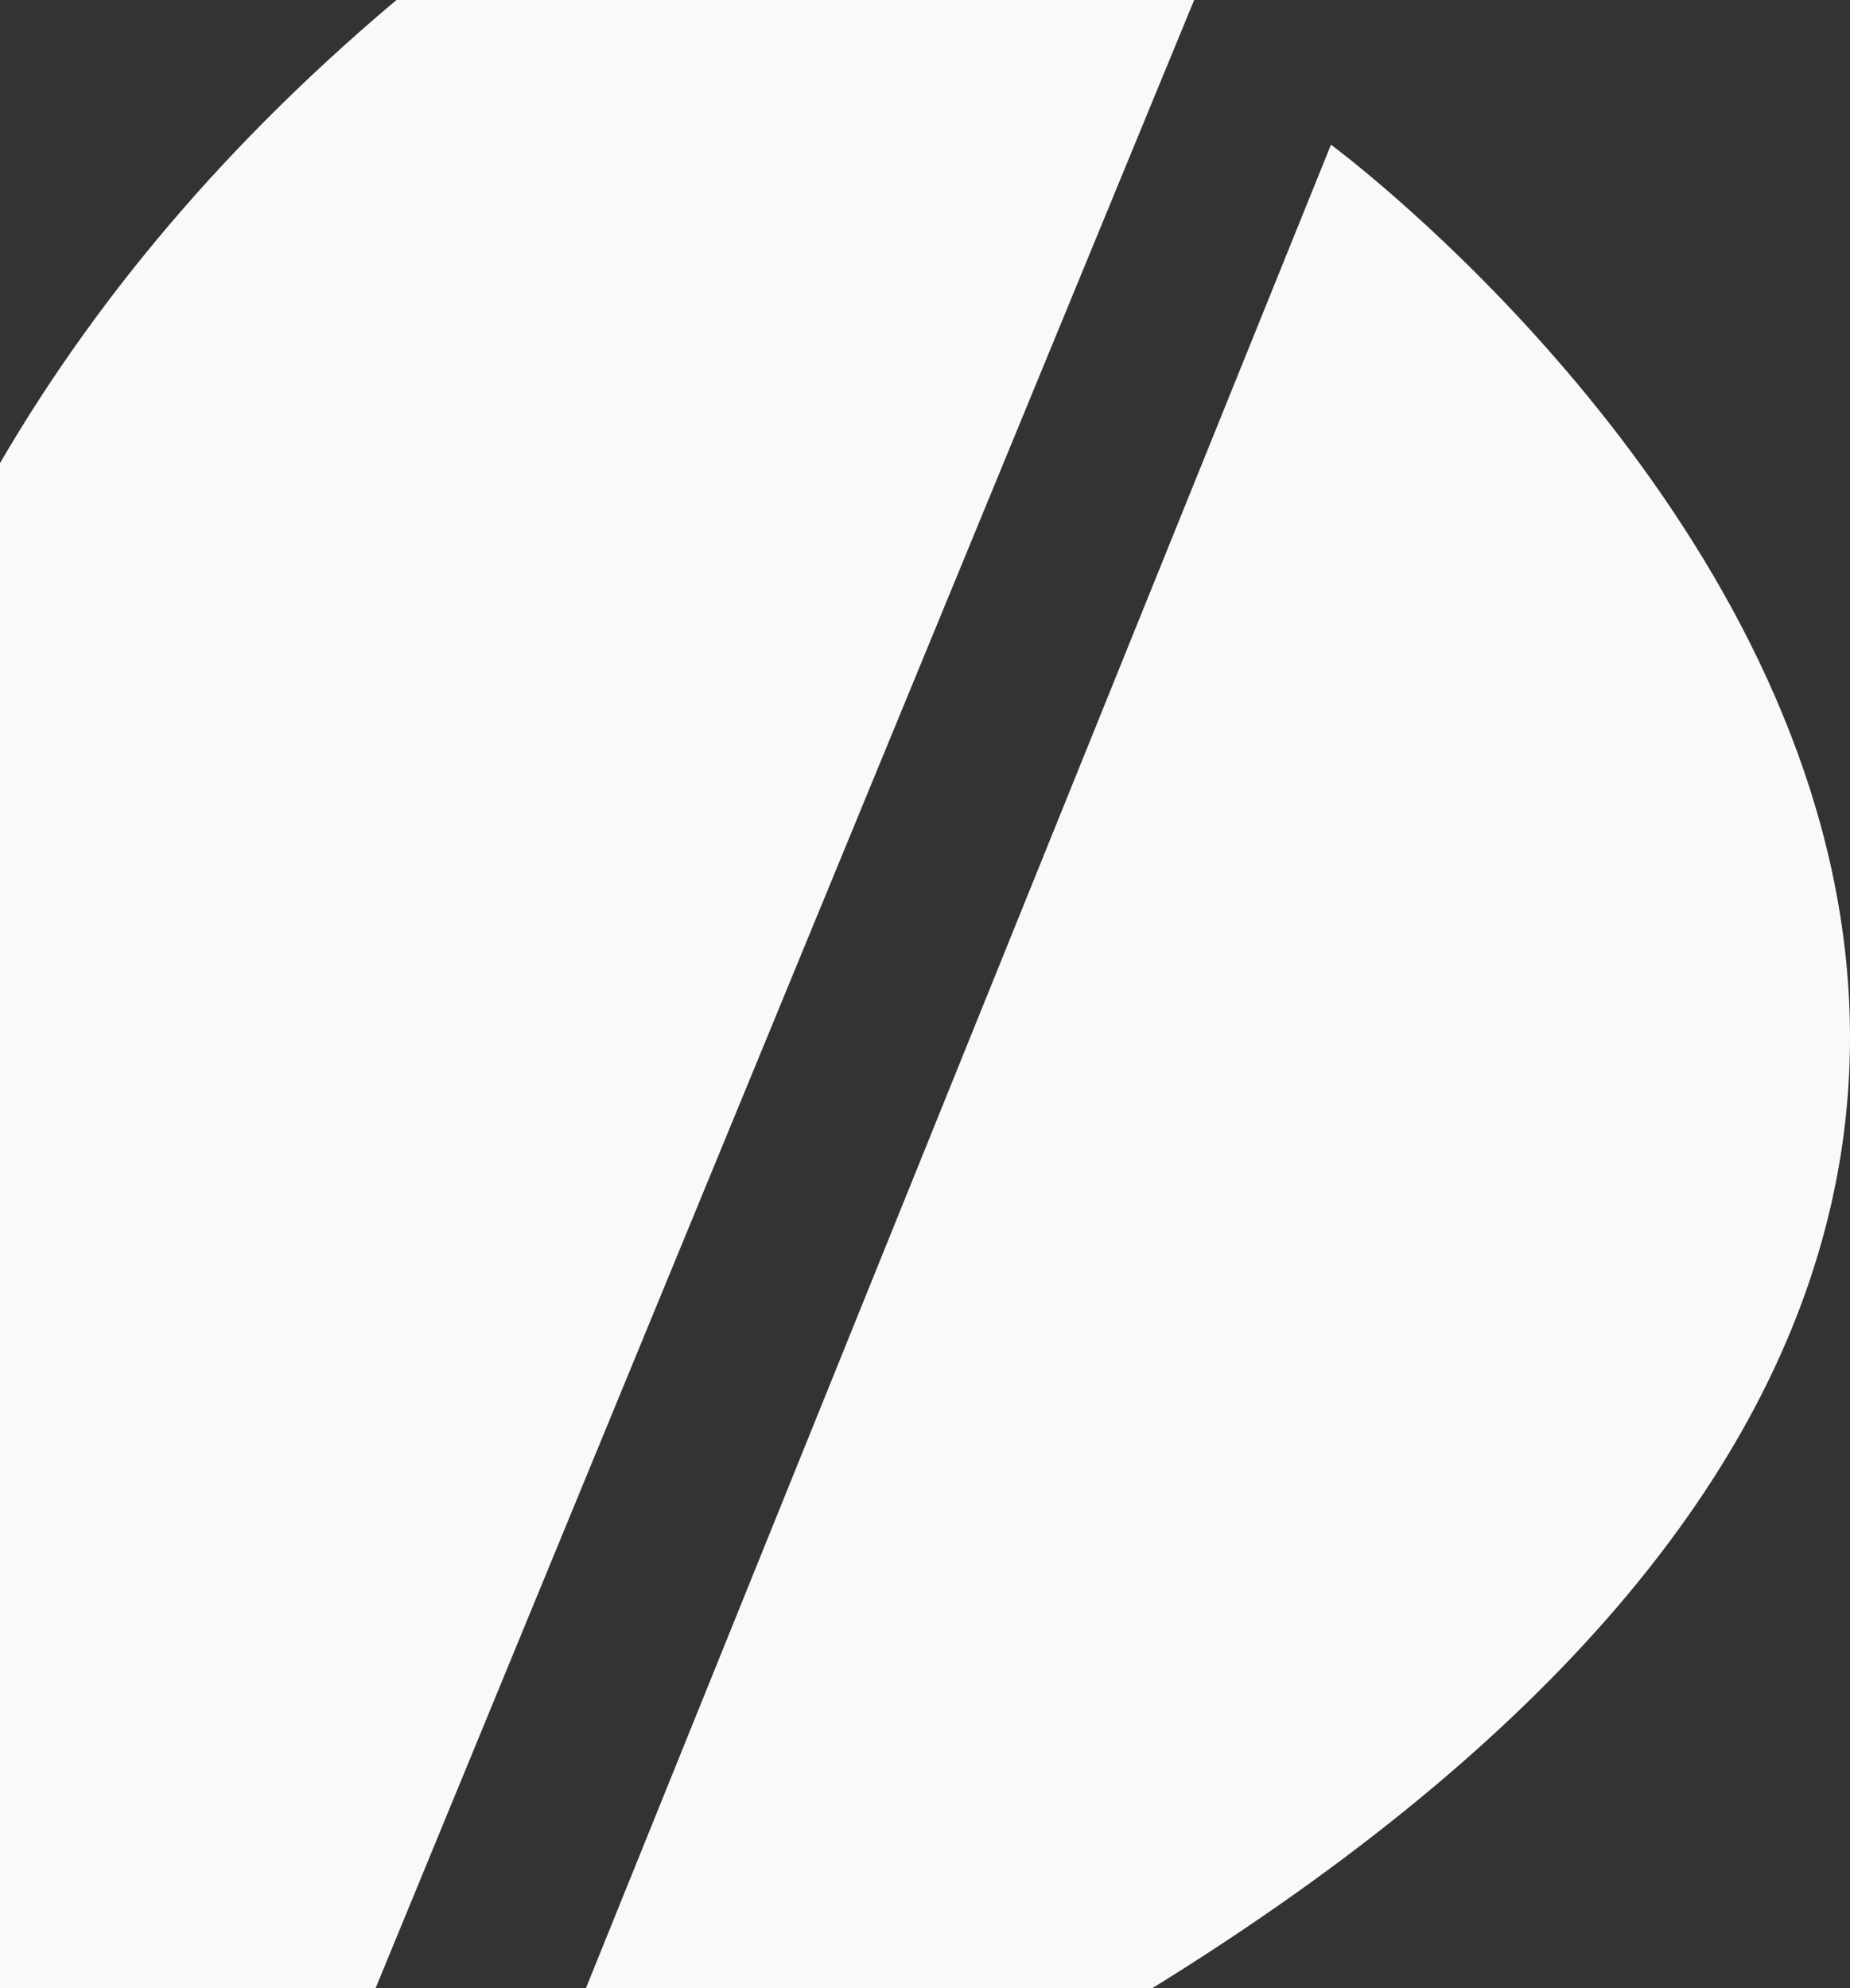 <svg width="953" height="1024" viewBox="0 0 953 1024" fill="none" xmlns="http://www.w3.org/2000/svg">
<rect x="0" y="0" width="953" height="1024" fill="#333333" stroke="none"/>
<path d="M729.635 -278L79.412 1301C79.412 1301 -641.531 183.073 729.635 -278Z" fill="#F9F9F9"/>
<path d="M230.429 1200.63L685.627 74.521C685.627 74.521 1524.52 692.322 230.429 1200.63Z" fill="#F9F9F9"/>
</svg>
